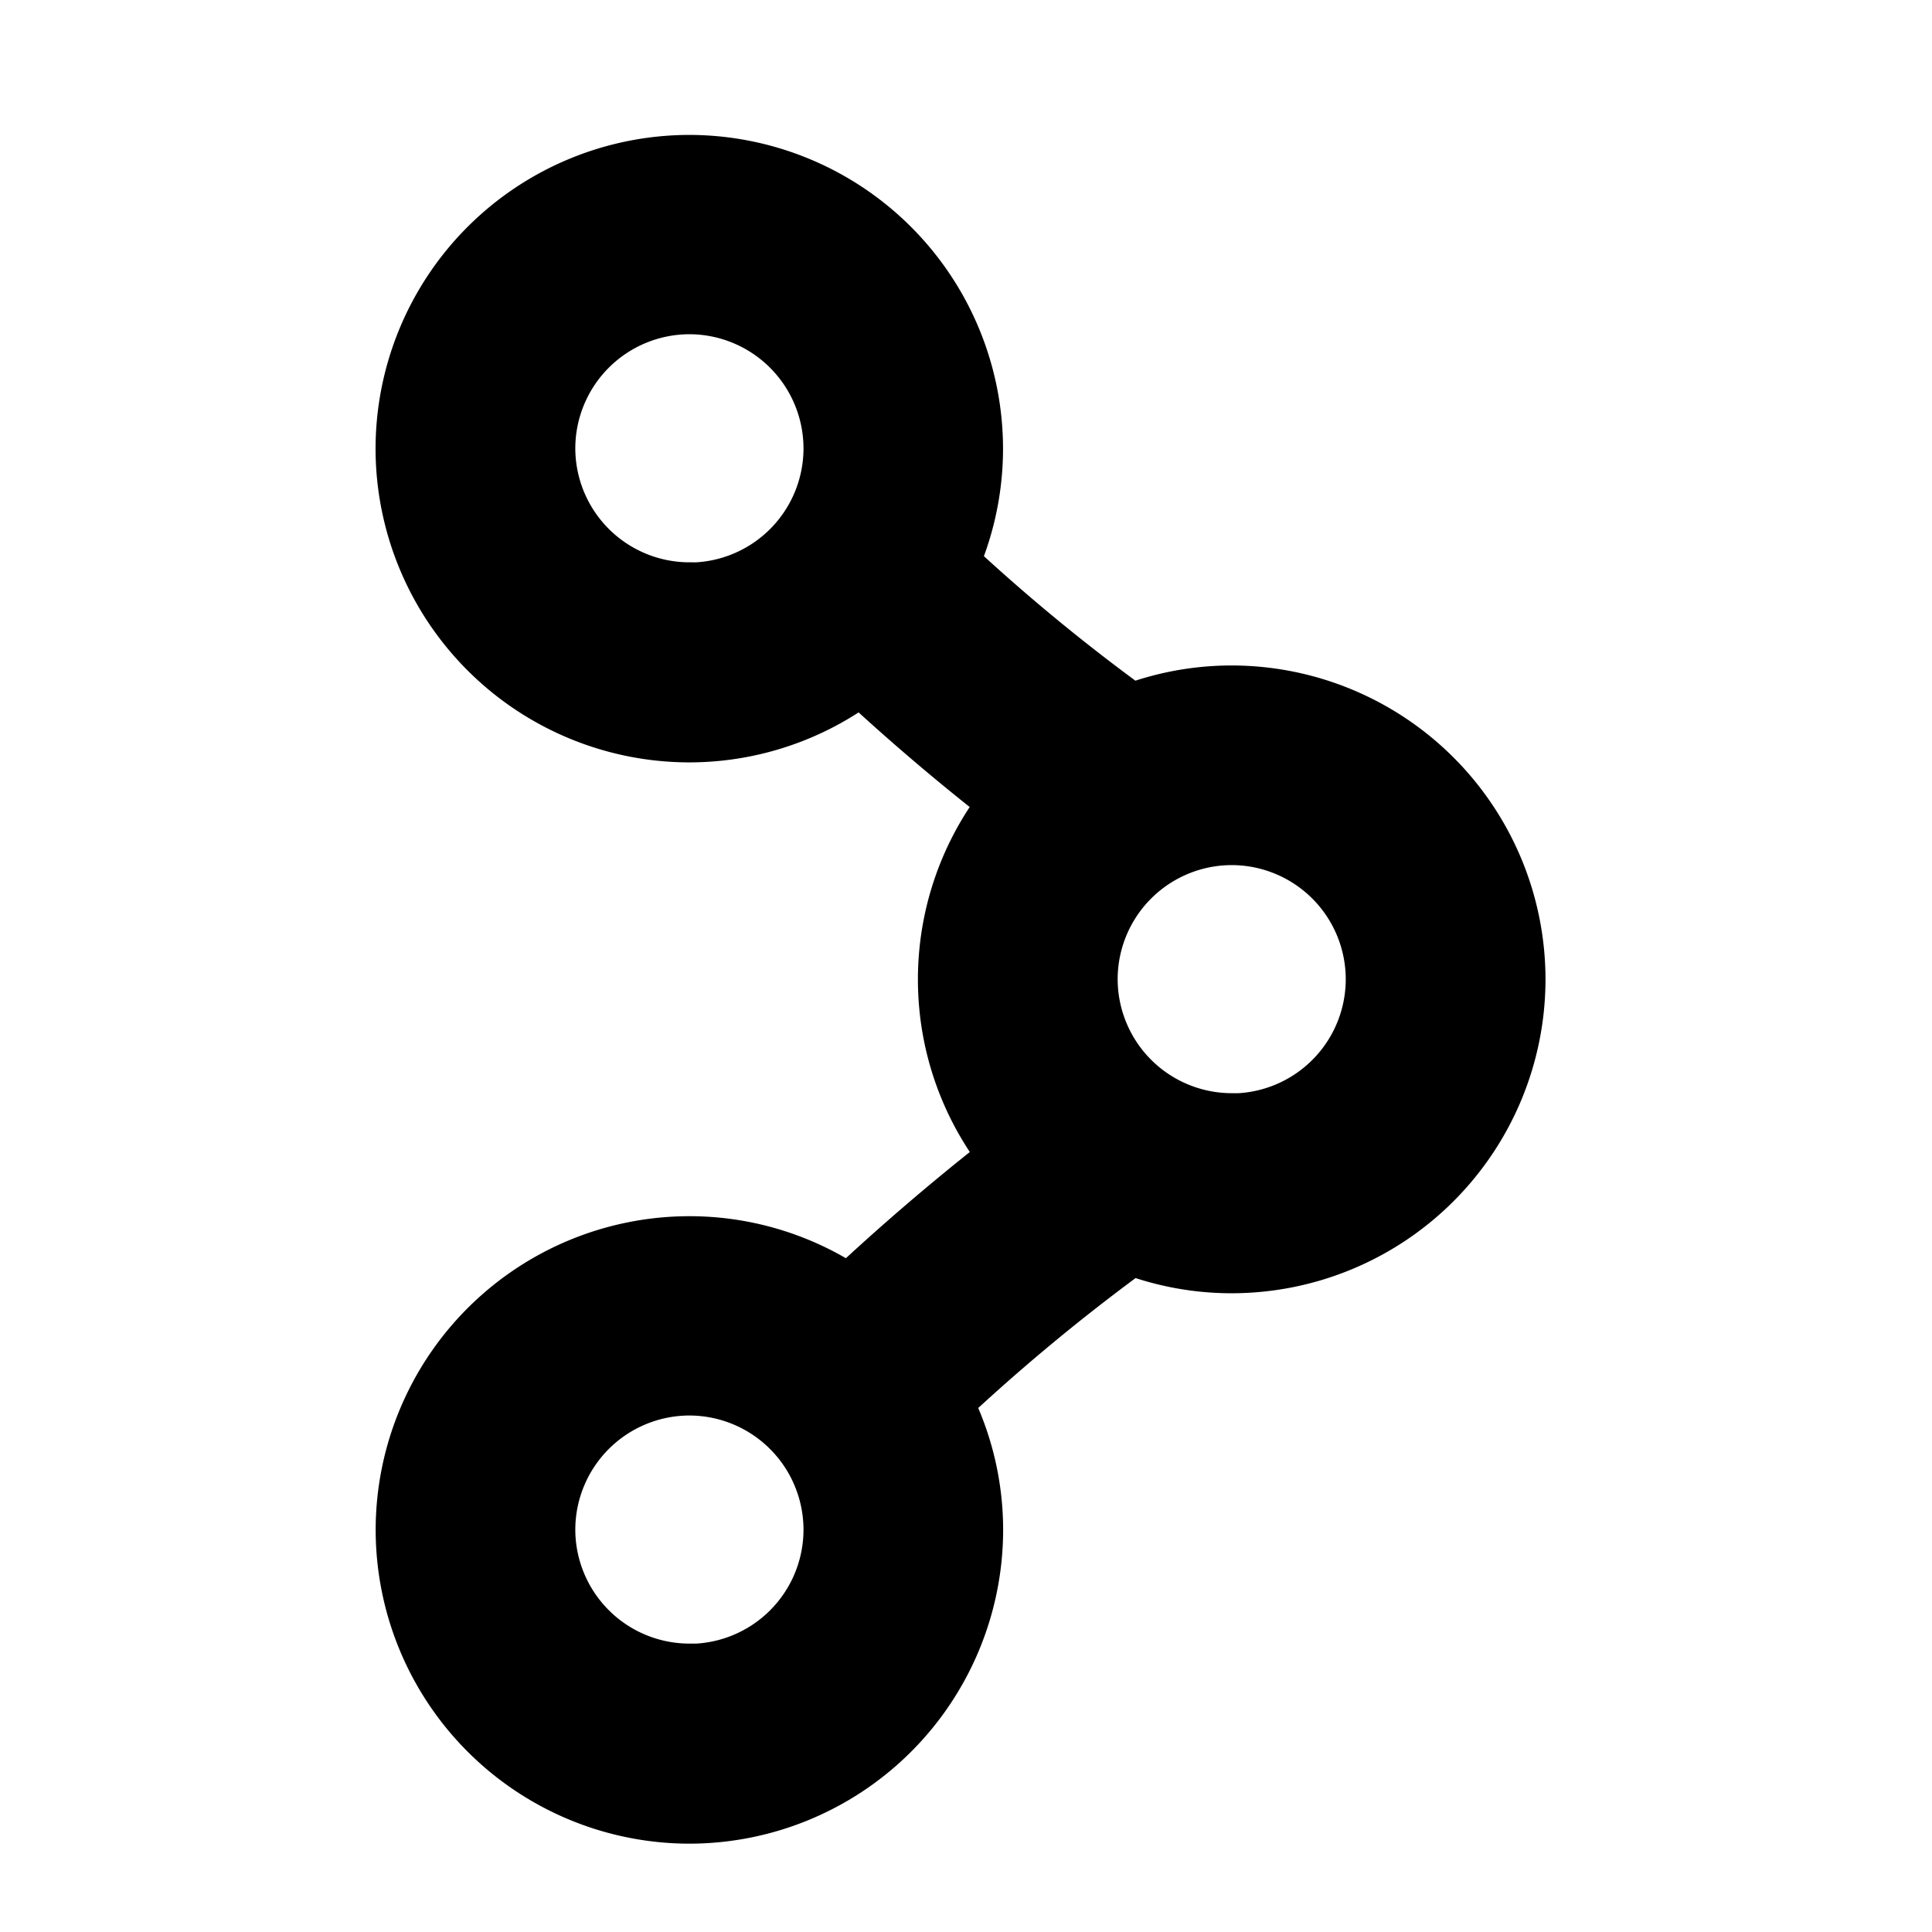 <svg xmlns="http://www.w3.org/2000/svg" width="18" height="18" viewBox="0 0 18 18">
    <g data-name="그룹 40162">
        <path data-name="사각형 34396" style="fill:none" d="M0 0h18v18H0z"/>
        <path data-name="패스 15679" d="M-301.65 1083.6a2.407 2.407 0 0 0-.972.205 17.979 17.979 0 0 1-1.937-1.6 2.411 2.411 0 0 0 .279-1.125 2.426 2.426 0 0 0-2.423-2.423 2.426 2.426 0 0 0-2.423 2.423 2.426 2.426 0 0 0 2.423 2.423 2.41 2.41 0 0 0 1.61-.618 20.074 20.074 0 0 0 1.71 1.45 2.415 2.415 0 0 0-.69 1.69 2.413 2.413 0 0 0 .691 1.691 21.091 21.091 0 0 0-1.812 1.545 2.409 2.409 0 0 0-1.508-.53 2.425 2.425 0 0 0-2.423 2.423 2.426 2.426 0 0 0 2.423 2.423 2.426 2.426 0 0 0 2.423-2.423 2.4 2.4 0 0 0-.348-1.244 18.678 18.678 0 0 1 2.006-1.666 2.4 2.4 0 0 0 .972.205 2.426 2.426 0 0 0 2.423-2.423 2.426 2.426 0 0 0-2.424-2.426zm-5.052-.961a1.564 1.564 0 0 1-1.563-1.562 1.565 1.565 0 0 1 1.563-1.563 1.565 1.565 0 0 1 1.563 1.563 1.564 1.564 0 0 1-1.561 1.564zm0 10.074a1.564 1.564 0 0 1-1.563-1.562 1.565 1.565 0 0 1 1.563-1.563 1.565 1.565 0 0 1 1.563 1.563 1.564 1.564 0 0 1-1.561 1.564zm5.052-5.128a1.564 1.564 0 0 1-1.562-1.563 1.564 1.564 0 0 1 1.562-1.562 1.564 1.564 0 0 1 1.563 1.563 1.564 1.564 0 0 1-1.563 1.564z" transform="translate(313.125 -1076.9)" style="stroke:#000"/>
    </g>
</svg>
